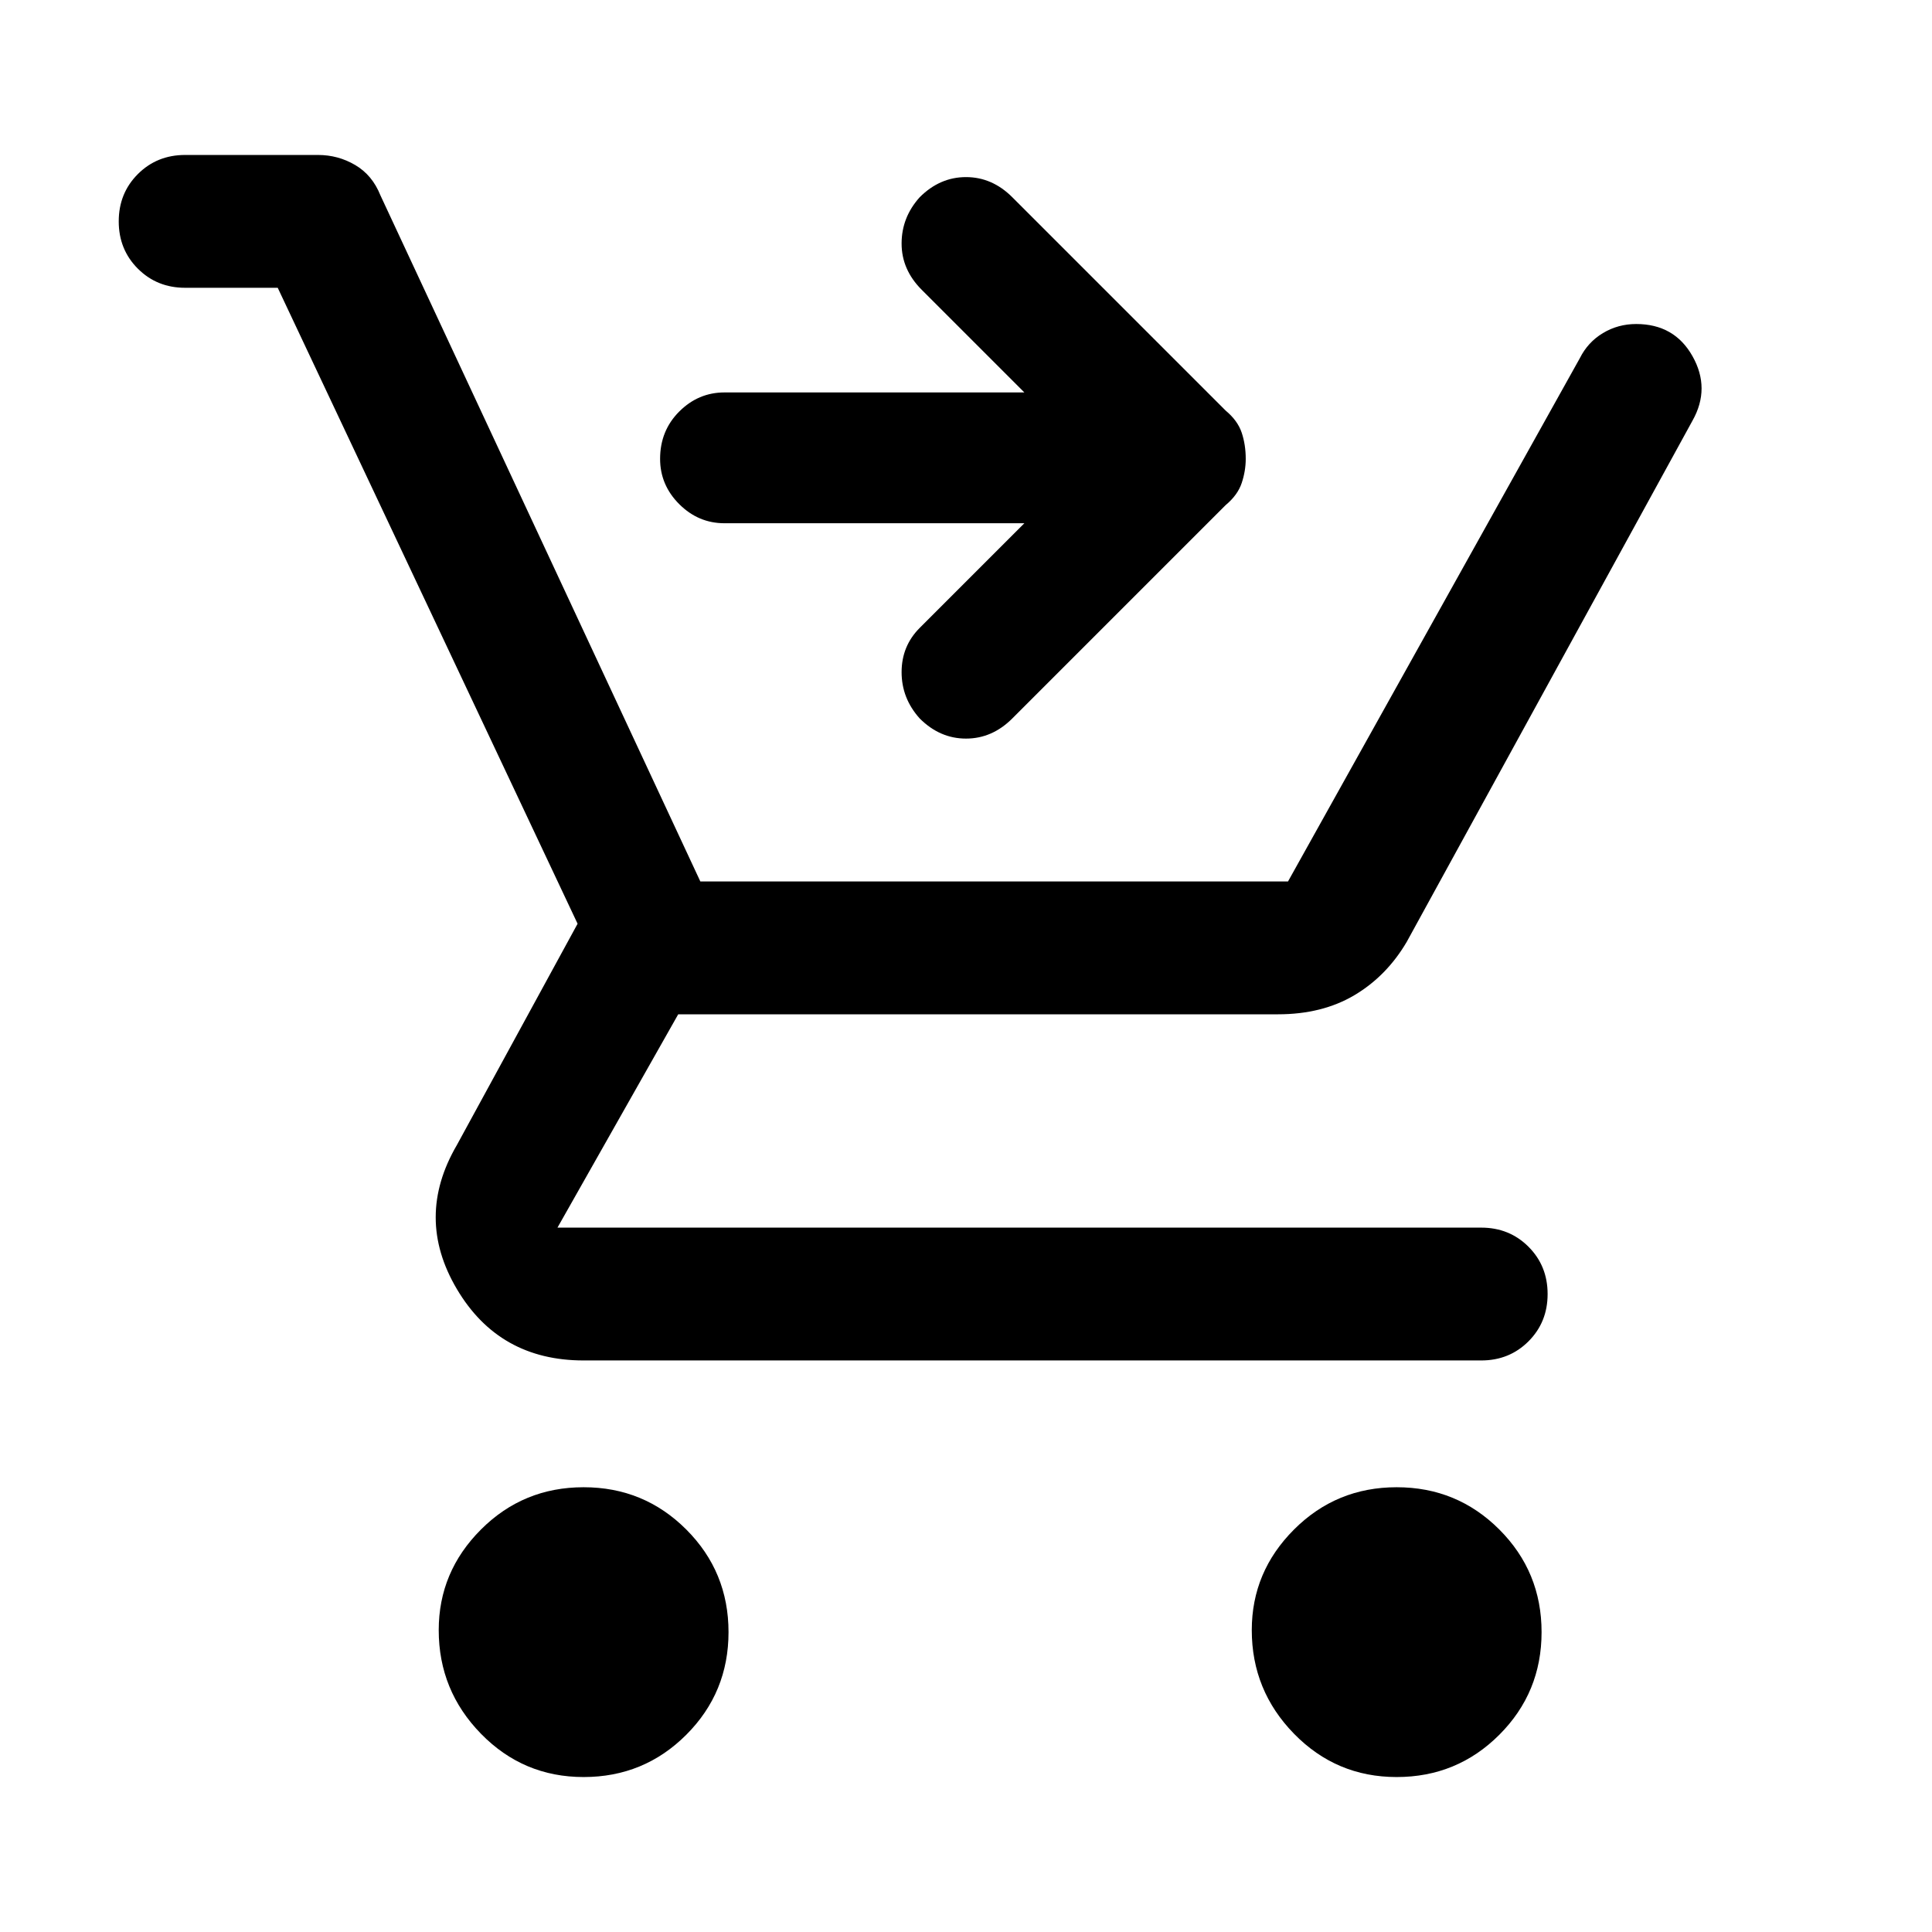 <svg xmlns="http://www.w3.org/2000/svg" width="48" height="48" viewBox="0 0 48 48"><path d="M14.5 44.15q-1.5 0-2.55-1.075Q10.9 42 10.9 40.5q0-1.45 1.05-2.5t2.55-1.05q1.5 0 2.55 1.05 1.05 1.05 1.05 2.55 0 1.5-1.05 2.55-1.05 1.05-2.55 1.05Zm20.2 0q-1.5 0-2.55-1.075Q31.1 42 31.1 40.5q0-1.45 1.05-2.5t2.55-1.05q1.5 0 2.55 1.05 1.05 1.05 1.05 2.55 0 1.5-1.05 2.55-1.05 1.05-2.55 1.05Zm-11.85-26.3q-.45-.5-.45-1.15 0-.65.45-1.1l2.6-2.6H18q-.65 0-1.125-.475T16.4 11.4q0-.7.475-1.175Q17.35 9.75 18 9.75h7.45L22.9 7.2q-.5-.5-.5-1.15 0-.65.45-1.15.5-.5 1.15-.5.65 0 1.15.5l5.3 5.3q.3.25.4.55.1.3.1.65 0 .3-.1.6t-.4.55l-5.3 5.3q-.5.5-1.15.5-.65 0-1.15-.5ZM14.5 33.8q-2.1 0-3.15-1.775-1.05-1.775 0-3.575l3-5.5L6.9 7.15H4.6q-.7 0-1.175-.475Q2.95 6.2 2.95 5.5q0-.7.475-1.175Q3.9 3.85 4.6 3.85h3.3q.5 0 .925.25.425.25.625.75L17.4 21.9H32l7.25-13q.2-.4.575-.625.375-.225.825-.225.95 0 1.4.8.45.8 0 1.6l-7.1 12.95q-.5.85-1.3 1.325t-1.9.475h-14.9l-3 5.3H36.8q.7 0 1.175.475.475.475.475 1.175 0 .7-.475 1.175-.475.475-1.175.475Z"/></svg>